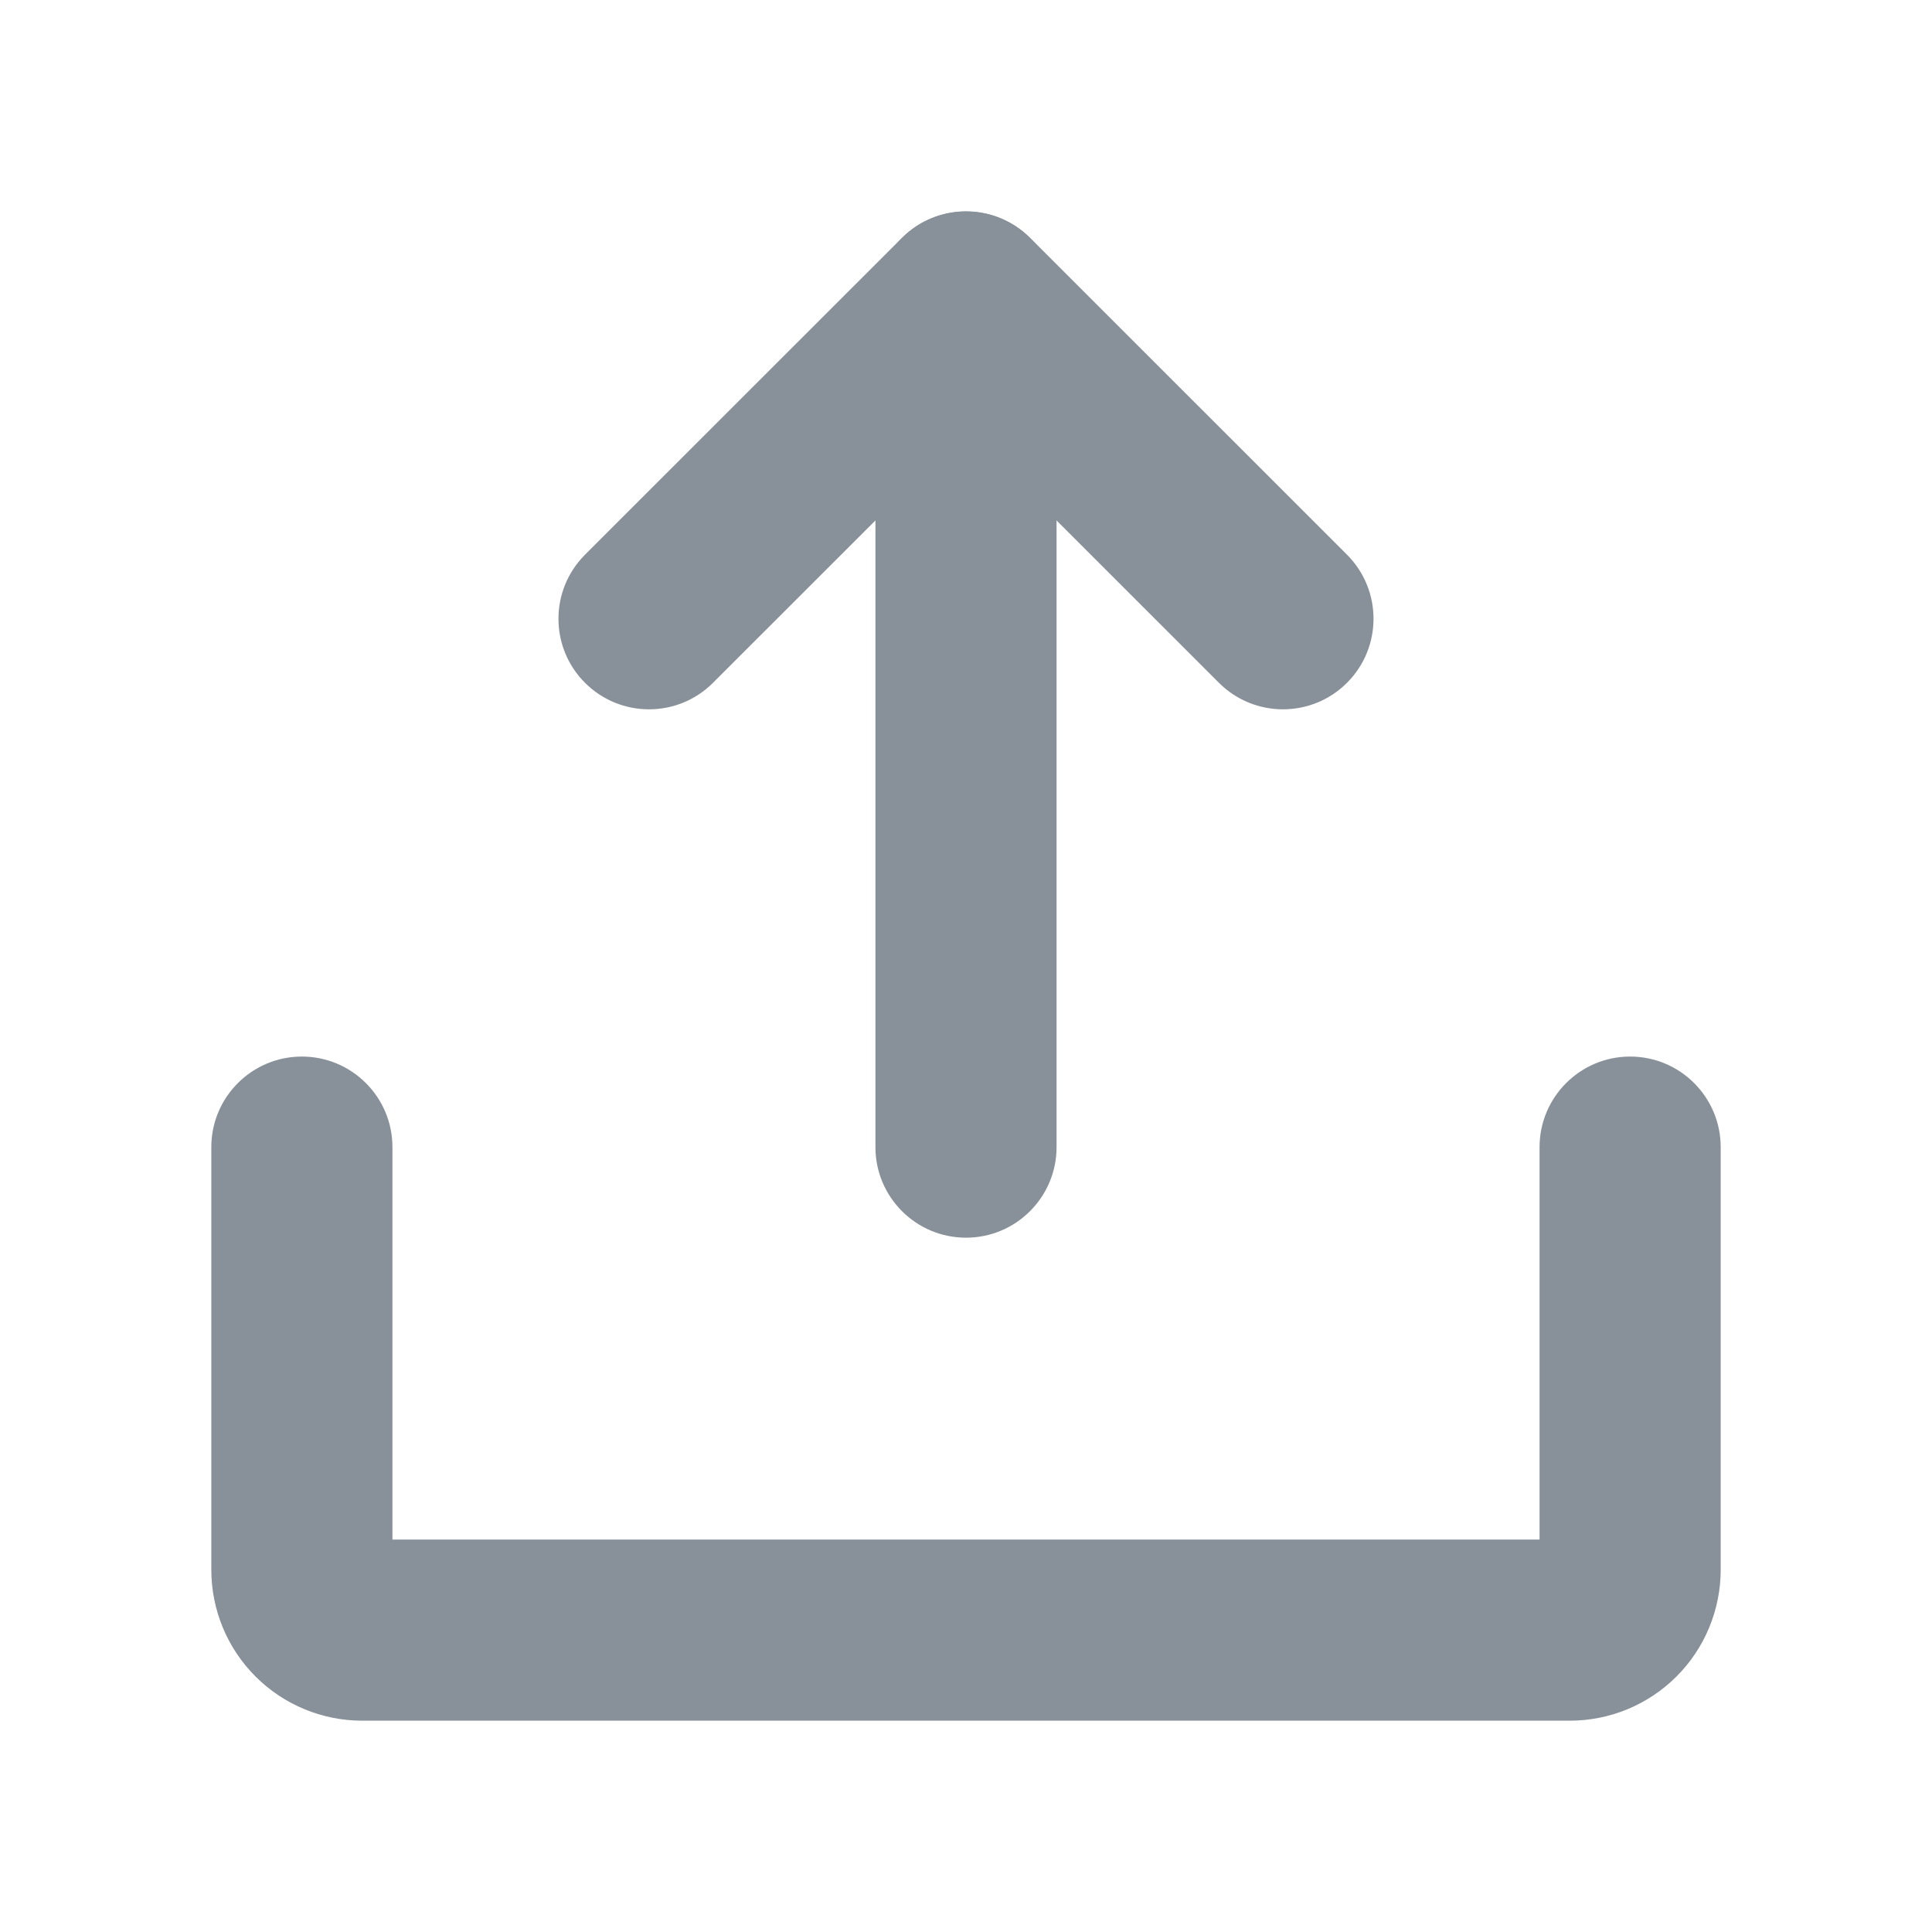 <svg width="32" height="32" viewBox="0 0 32 32" fill="none" xmlns="http://www.w3.org/2000/svg">
<path fill-rule="evenodd" clip-rule="evenodd" d="M14.94 3.939C15.525 3.354 16.475 3.354 17.061 3.939L22.311 9.188C22.896 9.774 22.896 10.723 22.311 11.309C21.725 11.895 20.775 11.895 20.189 11.309L16 7.121L11.81 11.309C11.225 11.895 10.275 11.895 9.689 11.309C9.103 10.723 9.104 9.774 9.689 9.188L14.94 3.939Z" fill="#889099"/>
<path fill-rule="evenodd" clip-rule="evenodd" d="M16 3.504C16.828 3.504 17.5 4.175 17.5 5.004V19C17.5 19.828 16.828 20.5 16 20.5C15.172 20.5 14.5 19.828 14.5 19V5.004C14.5 4.175 15.172 3.504 16 3.504Z" fill="#889099"/>
<path fill-rule="evenodd" clip-rule="evenodd" d="M5 17.5C5.828 17.5 6.5 18.172 6.5 19V25.5H25.5V19C25.5 18.172 26.172 17.5 27 17.5C27.828 17.5 28.5 18.172 28.5 19V26C28.5 26.663 28.237 27.299 27.768 27.768C27.299 28.237 26.663 28.5 26 28.5H6C5.337 28.5 4.701 28.237 4.232 27.768C3.763 27.299 3.5 26.663 3.5 26V19C3.5 18.172 4.172 17.5 5 17.5Z" fill="#889099"/>
</svg>
